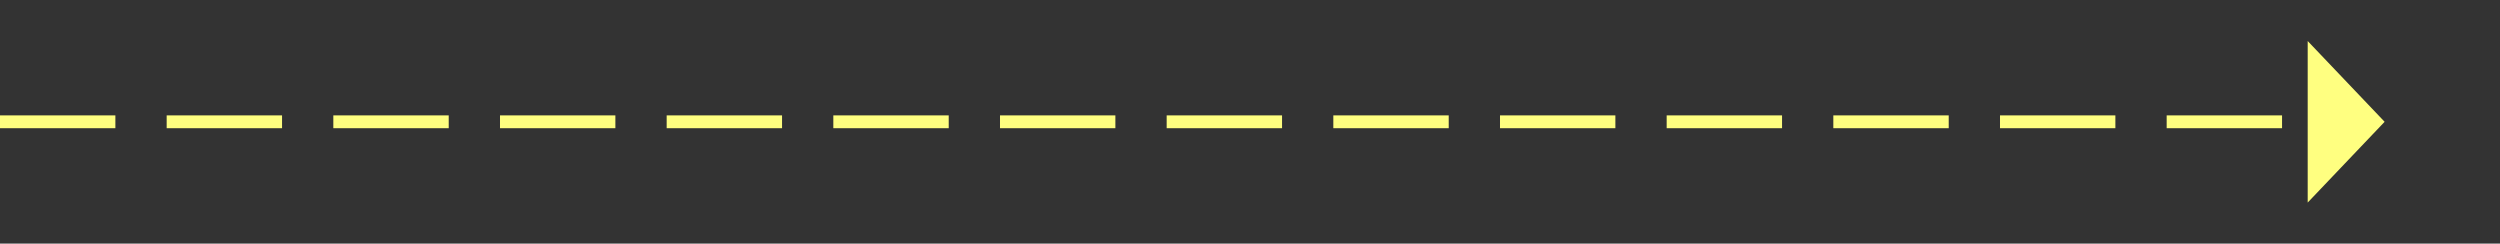 ﻿<?xml version="1.0" encoding="utf-8"?>
<svg version="1.1" xmlns:xlink="http://www.w3.org/1999/xlink" width="195px" height="19px" xmlns="http://www.w3.org/2000/svg">
  <rect width="100%" height="100%" fill="#333333" stroke="none"/>
  <g transform="matrix(1 0 0 1 -276 -15129 )">
    <path d="M 456 15144.8  L 462 15138.5  L 456 15132.2  L 456 15144.8  Z " fill-rule="nonzero" fill="#ffff80" stroke="none" />
    <path d="M 276 15138.5  L 457 15138.5  " stroke-width="1" stroke-dasharray="9,4" stroke="#ffff80" fill="none" />
  </g>
</svg>